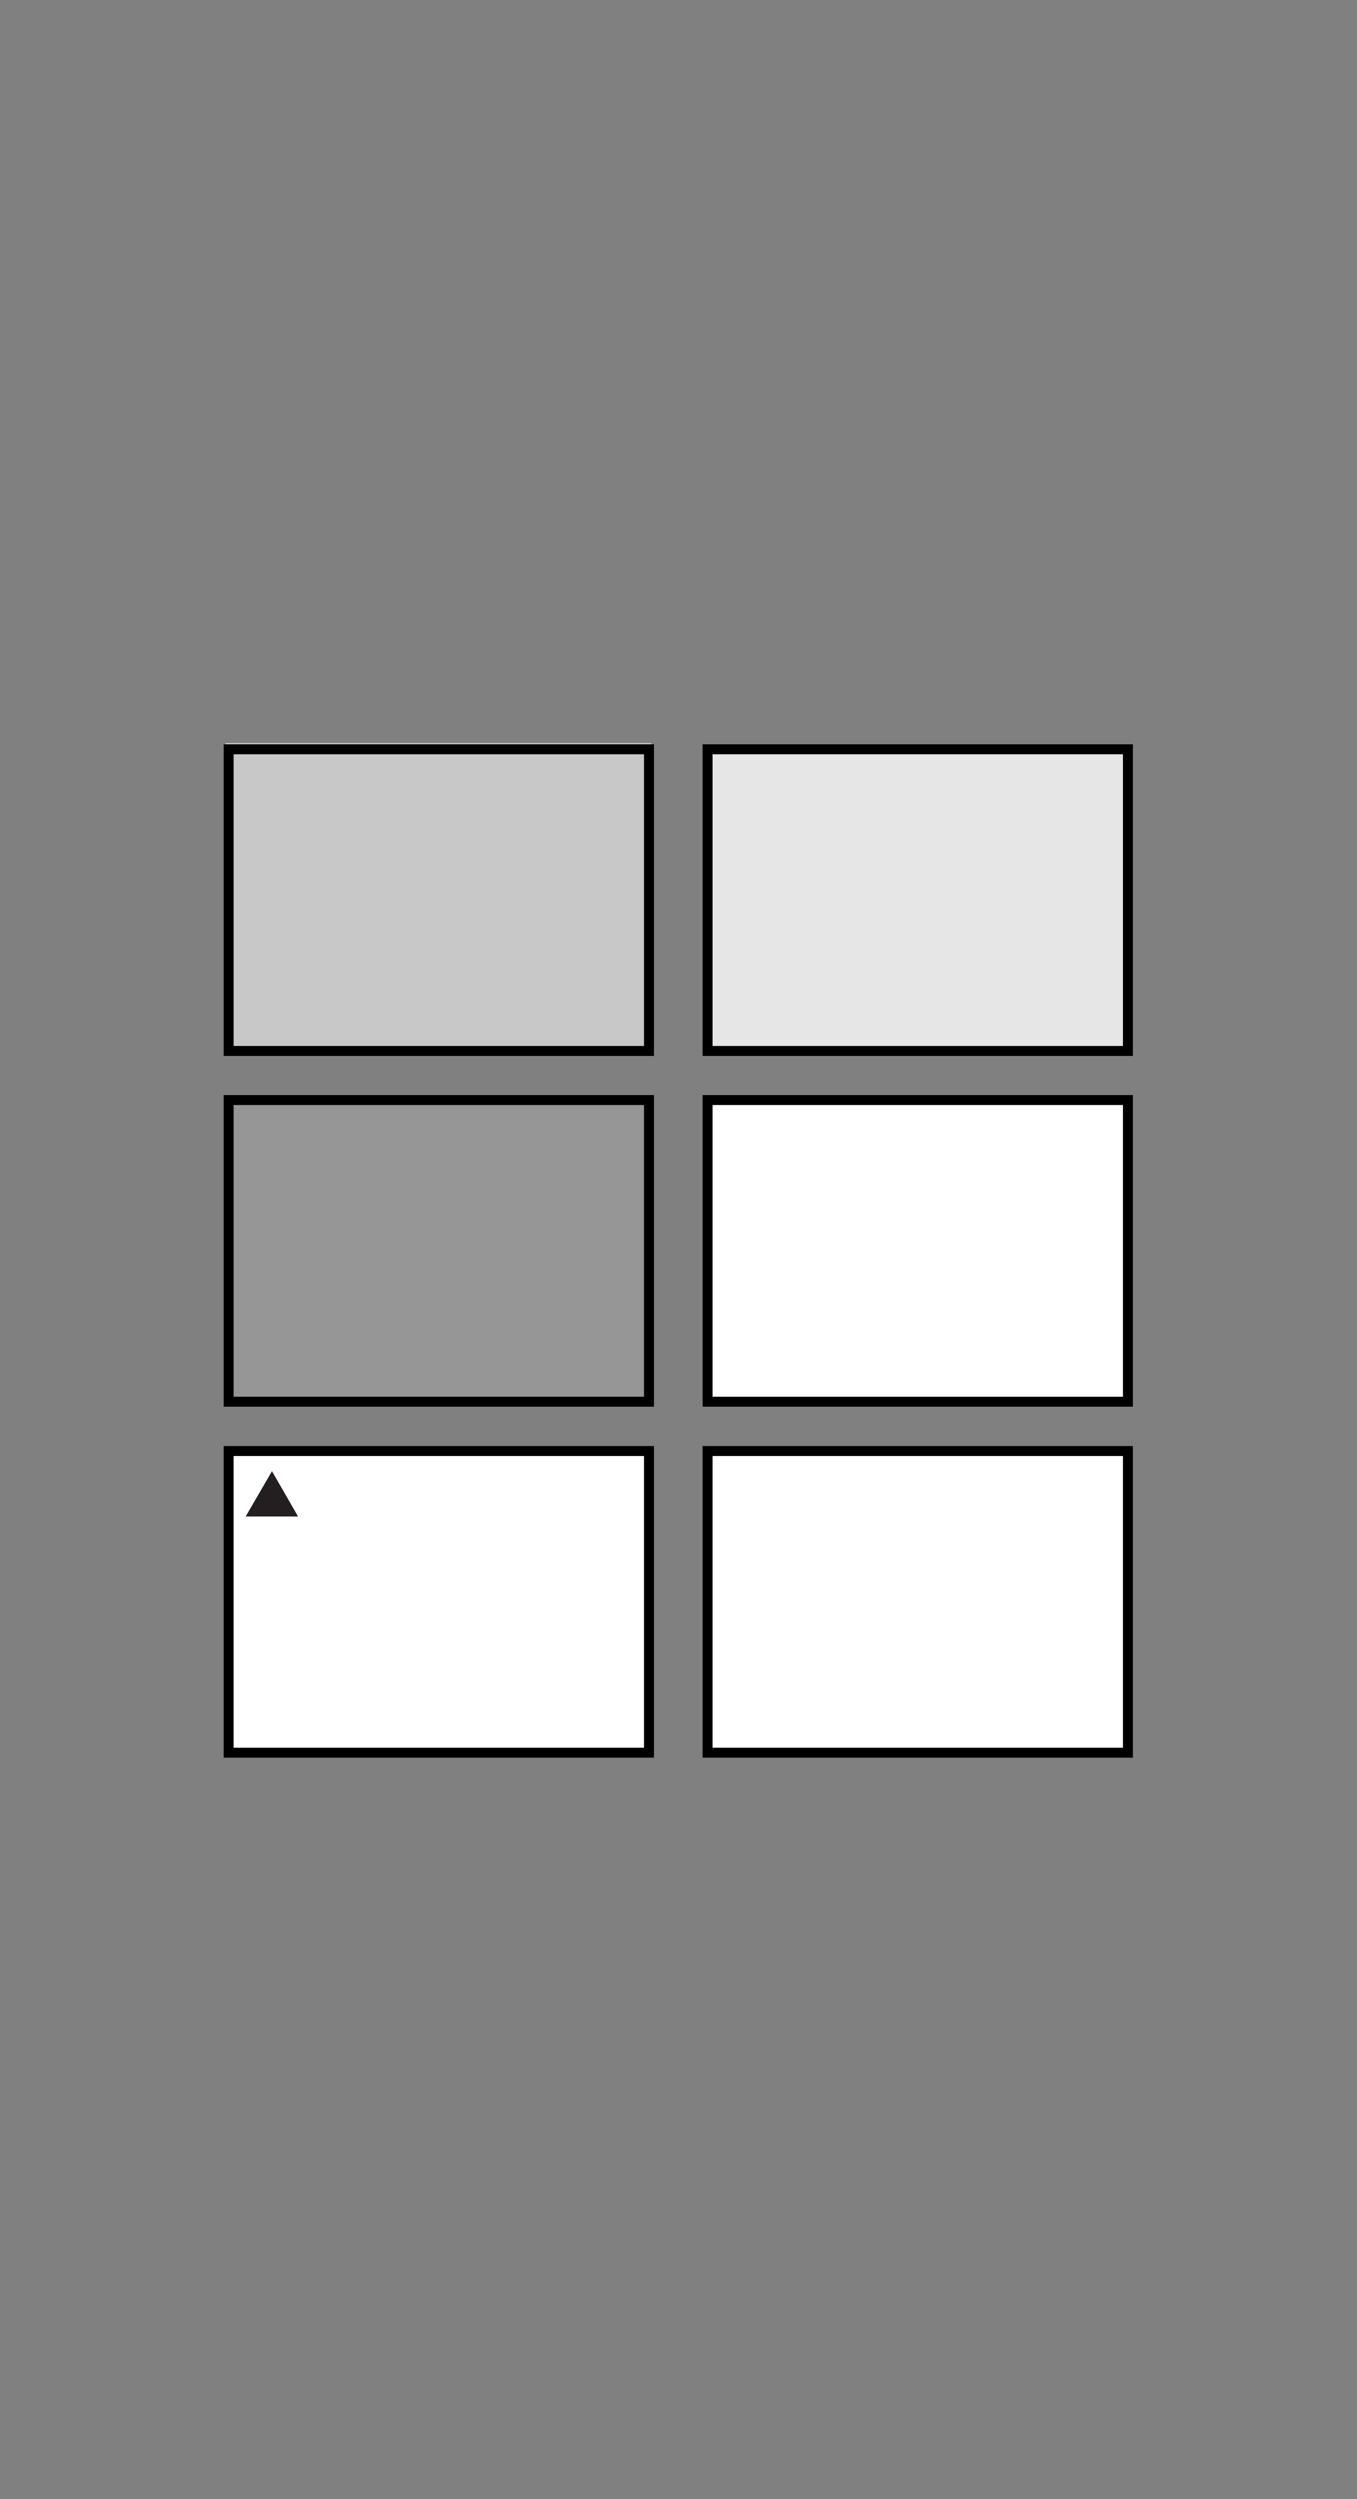 <svg viewBox="0 0 61.37 113" xmlns="http://www.w3.org/2000/svg" xmlns:xlink="http://www.w3.org/1999/xlink"><rect x="0" y="0" width="61.37" height="113" fill="#808080" stroke="none"/><clipPath id="a"><path d="m10 33.52h41.37v45.96h-41.37z"/></clipPath><path d="m32.16 33.89h18.72v13.82h-18.72z" fill="#e6e6e6"/><path d="m10.26 49.6h19.19v13.82h-19.19z" fill="#969696"/><path d="m10.2 33.6h19.25v14.05h-19.25z" fill="#c8c8c8"/><path d="m32 49.75h19v13.64h-19z" fill="#fff"/><path d="m32 49.74h19.01v13.64h-19.01z" fill="none" stroke="#000" stroke-width=".45"/><g clip-path="url(#a)" fill="none" stroke="#000" stroke-width=".45"><path d="m10.34 49.74h19.01v13.64h-19.01z"/><path d="m32 33.88h19.01v13.64h-19.01z"/><path d="m10.34 33.88h19.01v13.64h-19.01z"/></g><path d="m32 65.61h19v13.64h-19z" fill="#fff"/><g clip-path="url(#a)"><path d="m32 65.61h19.01v13.64h-19.01z" fill="none" stroke="#000" stroke-width=".45"/></g><path d="m10.34 65.61h19v13.64h-19z" fill="#fff"/><g clip-path="url(#a)"><path d="m10.34 65.61h19.01v13.64h-19.01z" fill="none" stroke="#000" stroke-width=".45"/></g><path d="m13.48 68.57-1.18-2.05-1.19 2.05z" fill="#231f20"/></svg>